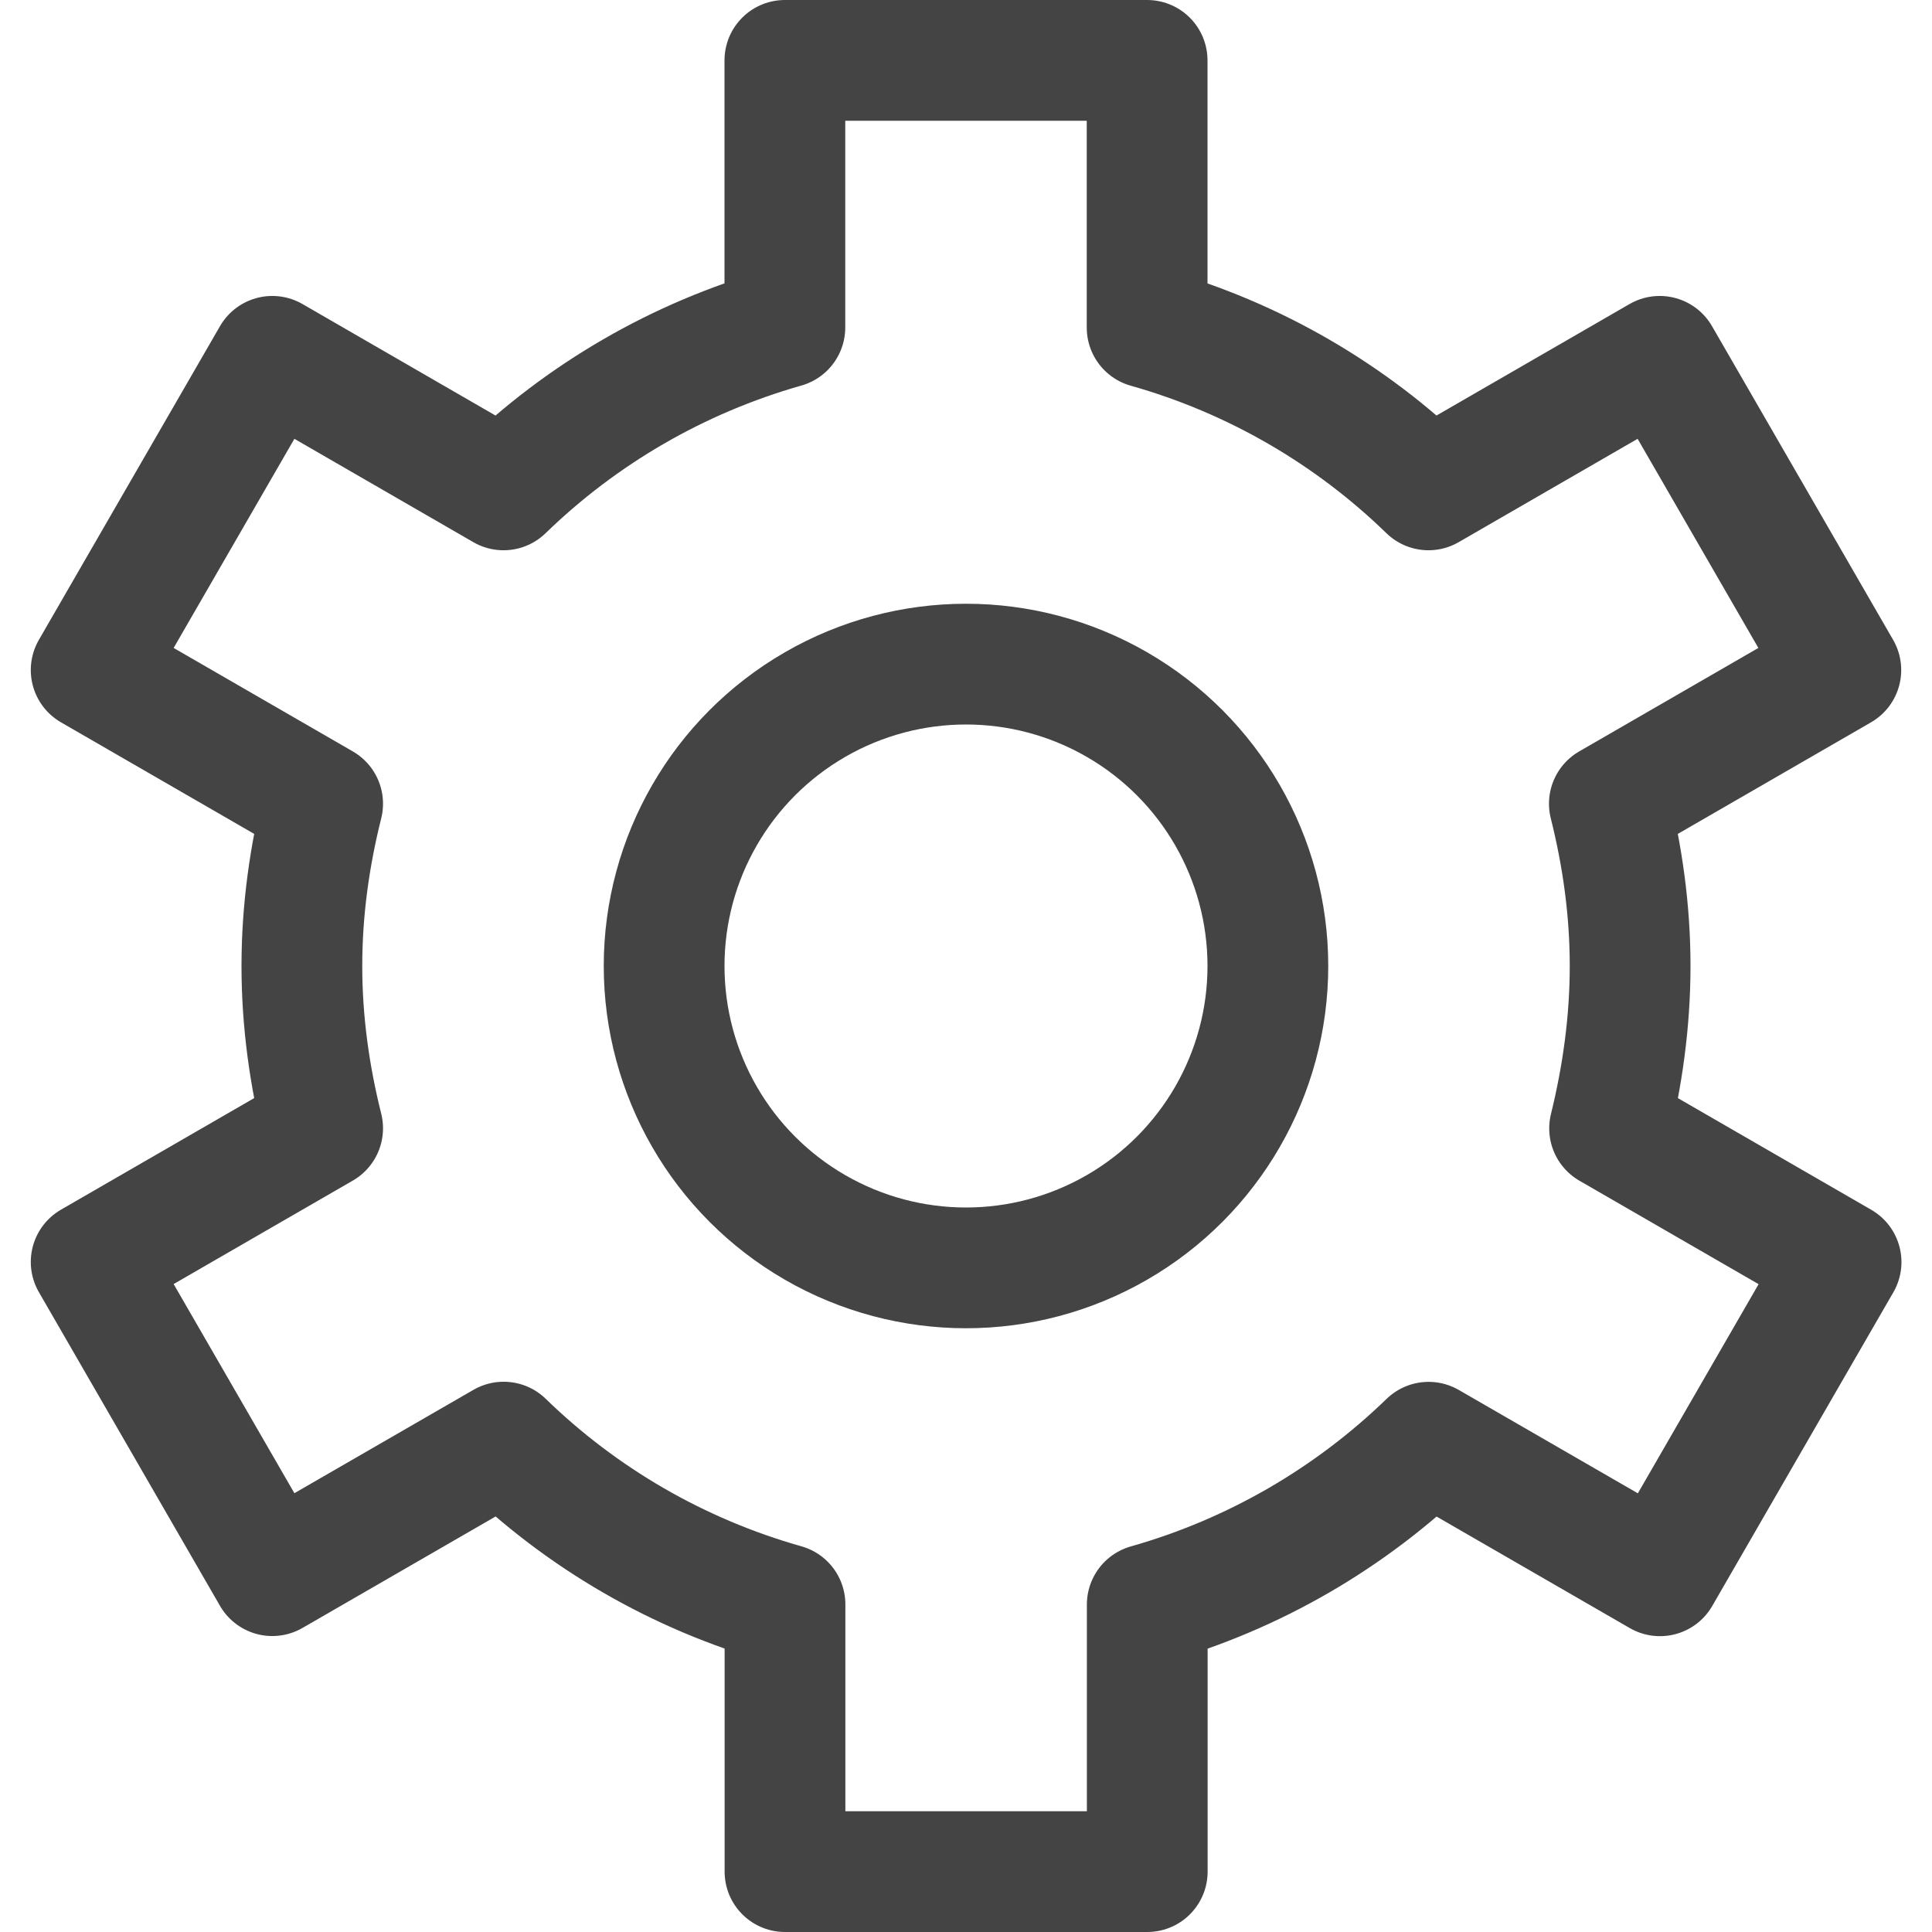 <svg xmlns="http://www.w3.org/2000/svg" xmlns:xlink="http://www.w3.org/1999/xlink" x="0px" y="0px" width="16px" height="16px" viewBox="0 0 16 16"><g transform="translate(0, 0)"><circle data-color="color-2" fill="none" stroke="#444444" stroke-linecap="round" stroke-linejoin="round" stroke-miterlimit="10" cx="8" cy="8" r="2.5"></circle>
<path fill="none" stroke="#444444" stroke-linecap="round" stroke-linejoin="round" stroke-miterlimit="10" d="M13.5,8
	c0-0.465-0.064-0.913-0.172-1.344l1.917-1.107l-1.5-2.598L11.83,4.057c-0.644-0.626-1.441-1.093-2.33-1.344V0.5h-3v2.212
	C5.612,2.964,4.815,3.431,4.17,4.057L2.255,2.951l-1.5,2.598l1.917,1.107C2.564,7.087,2.5,7.535,2.5,8
	c0,0.464,0.064,0.913,0.172,1.344l-1.917,1.107l1.5,2.598l1.916-1.106c0.644,0.626,1.441,1.093,2.33,1.344V15.5h3v-2.212
	c0.889-0.252,1.685-0.719,2.33-1.344l1.916,1.106l1.5-2.598l-1.917-1.107C13.436,8.913,13.5,8.464,13.5,8z"></path>
</g></svg>